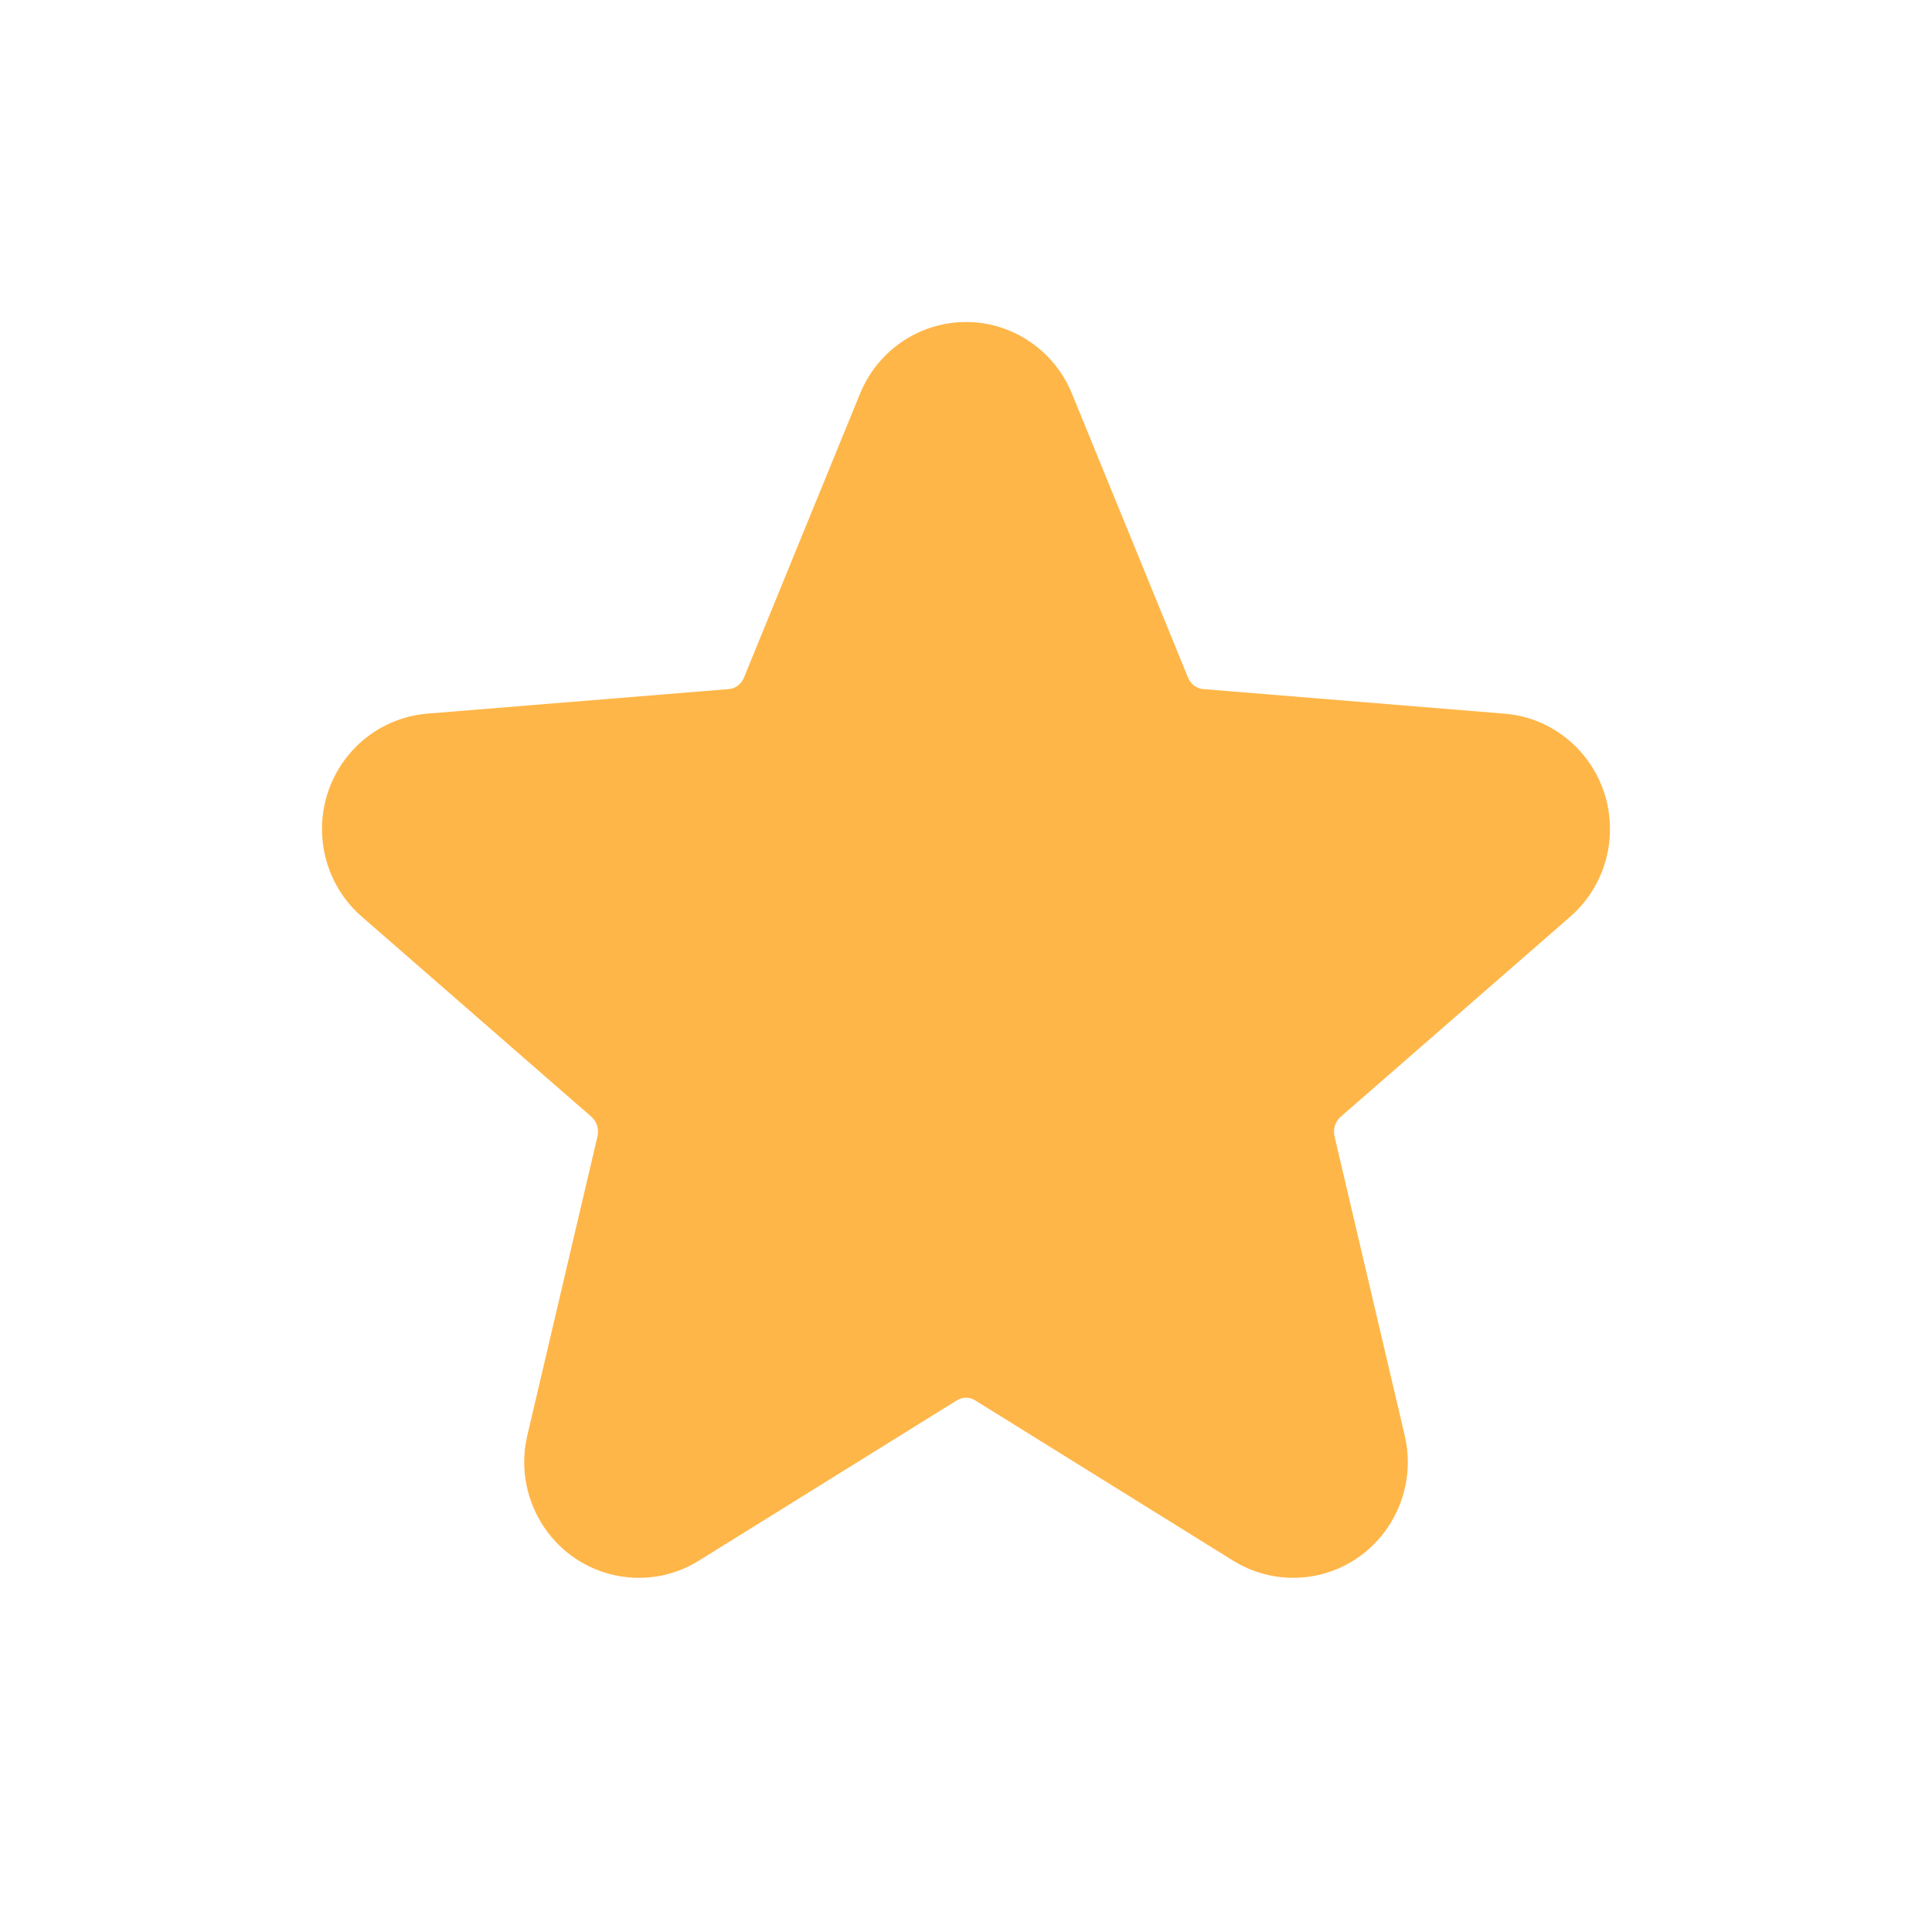 <?xml version="1.0" encoding="UTF-8"?>
<svg width="30px" height="30px" viewBox="0 0 30 30" version="1.1" xmlns="http://www.w3.org/2000/svg" xmlns:xlink="http://www.w3.org/1999/xlink">
    <title>选择剧情-已收藏</title>
    <g id="选择剧情-已收藏" stroke="none" stroke-width="1" fill="none" fill-rule="evenodd">
        <g id="shoucang-2" transform="translate(5, 5)" fill="#FFB648" fill-rule="nonzero">
            <path d="M5.852,19.234 C5.01,19.757 3.909,19.486 3.398,18.635 C3.156,18.231 3.08,17.748 3.188,17.289 L4.278,12.643 C4.304,12.532 4.268,12.417 4.183,12.341 L0.617,9.233 C-0.124,8.588 -0.209,7.46 0.424,6.708 C0.728,6.346 1.165,6.12 1.637,6.081 L6.317,5.7 C6.419,5.692 6.51,5.624 6.552,5.522 L8.355,1.112 C8.731,0.193 9.776,-0.246 10.688,0.14 C11.123,0.325 11.467,0.674 11.645,1.112 L13.448,5.522 C13.49,5.624 13.581,5.692 13.683,5.7 L18.364,6.082 C19.345,6.162 20.072,7.03 19.994,8.016 C19.958,8.486 19.738,8.924 19.383,9.234 L15.817,12.342 C15.734,12.414 15.696,12.531 15.722,12.643 L16.812,17.289 C17.038,18.25 16.452,19.219 15.496,19.451 C15.036,19.562 14.55,19.484 14.148,19.234 L10.141,16.744 C10.055,16.69 9.945,16.69 9.859,16.744 L5.852,19.234 L5.852,19.234 Z" id="路径"></path>
        </g>
    </g>
</svg>